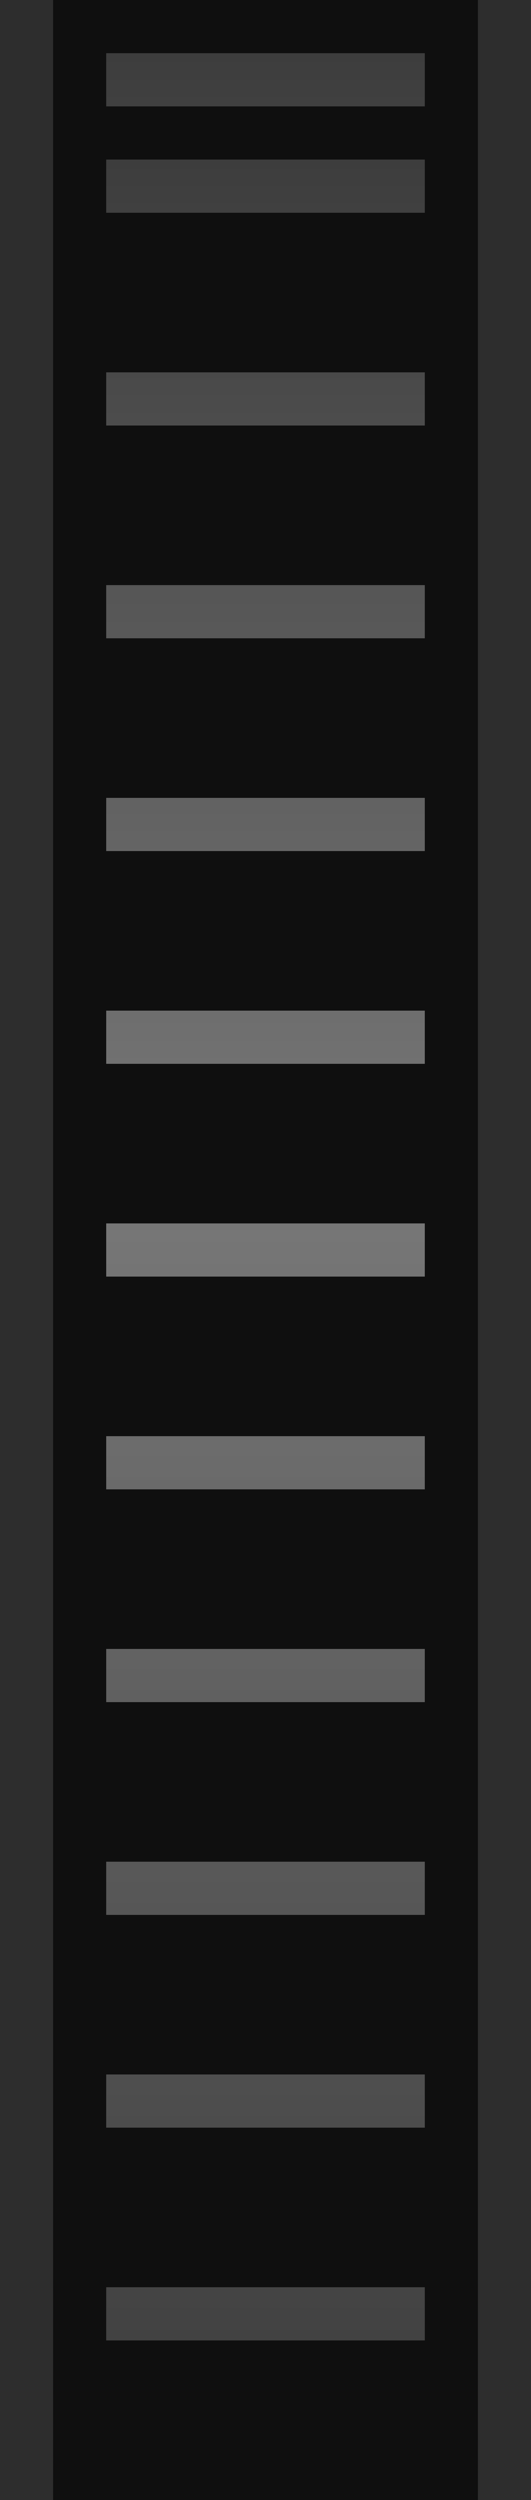 <svg id="svg5757" width="10" height="47" version="1.1" xmlns="http://www.w3.org/2000/svg" xmlns:xlink="http://www.w3.org/1999/xlink"><defs id="defs5759"><linearGradient id="linearGradient6345"><stop id="stop6347" stop-color="#3d3d3d" offset="0"/><stop id="stop6349" stop-color="#787878" offset=".45"/><stop id="stop6351" stop-color="#3d3d3d" offset="1"/></linearGradient><linearGradient id="linearGradient7820" x1="2" x2="2" y1="1008.4" y2="1051.4" gradientUnits="userSpaceOnUse" xlink:href="#linearGradient6345"/><linearGradient id="linearGradient15370-3" x1="2" x2="2" y1="1008.4" y2="1051.4" gradientTransform="translate(0,-2)" gradientUnits="userSpaceOnUse" xlink:href="#linearGradient6345"/></defs><rect id="rect12208" y="-2.5792e-8" width="10" height="47" color="#000000" fill="#0f0f0f"/><path id="path7278" d="m1 47v-47h-1v47" fill="#2d2d2d"/><path id="path4476" d="m10 47v-47h-1v47" fill="#2d2d2d"/><g id="g7282" transform="translate(0 -1005.4)"><rect id="use4520" x="2" y="1008.4" width="6" height="1" color="#000000" fill="url(#linearGradient7820)"/><rect id="use4522" x="2" y="1010.4" width="6" height="1" color="#000000" fill="url(#linearGradient7820)"/><rect id="use4524" x="2" y="1012.4" width="6" height="1" color="#000000" fill="url(#linearGradient7820)"/><rect id="use4526" x="2" y="1014.4" width="6" height="1" color="#000000" fill="url(#linearGradient7820)"/><rect id="use4528" x="2" y="1016.4" width="6" height="1" color="#000000" fill="url(#linearGradient7820)"/><rect id="use4530" x="2" y="1018.4" width="6" height="1" color="#000000" fill="url(#linearGradient7820)"/><rect id="use4532" x="2" y="1020.4" width="6" height="1" color="#000000" fill="url(#linearGradient7820)"/><rect id="use4534" x="2" y="1022.4" width="6" height="1" color="#000000" fill="url(#linearGradient7820)"/><rect id="use4536" x="2" y="1024.4" width="6" height="1" color="#000000" fill="url(#linearGradient7820)"/><rect id="use4538" x="2" y="1026.4" width="6" height="1" color="#000000" fill="url(#linearGradient7820)"/><rect id="use4540" x="2" y="1028.4" width="6" height="1" color="#000000" fill="url(#linearGradient7820)"/><rect id="use4542" x="2" y="1030.4" width="6" height="1" color="#000000" fill="url(#linearGradient7820)"/><rect id="use4544" x="2" y="1032.4" width="6" height="1" color="#000000" fill="url(#linearGradient7820)"/><rect id="use4546" x="2" y="1034.4" width="6" height="1" color="#000000" fill="url(#linearGradient7820)"/><rect id="use4548" x="2" y="1036.4" width="6" height="1" color="#000000" fill="url(#linearGradient7820)"/><rect id="use4550" x="2" y="1038.4" width="6" height="1" color="#000000" fill="url(#linearGradient7820)"/><rect id="use4552" x="2" y="1040.4" width="6" height="1" color="#000000" fill="url(#linearGradient7820)"/><rect id="use4554" x="2" y="1042.4" width="6" height="1" color="#000000" fill="url(#linearGradient7820)"/><rect id="use4556" x="2" y="1044.4" width="6" height="1" color="#000000" fill="url(#linearGradient7820)"/><rect id="use4558" x="2" y="1046.4" width="6" height="1" color="#000000" fill="url(#linearGradient7820)"/><rect id="use4560" x="2" y="1048.4" width="6" height="1" color="#000000" fill="url(#linearGradient7820)"/><rect id="use4562" x="2" y="1050.4" width="6" height="1" color="#000000" fill="url(#linearGradient7820)"/><rect id="use4520-3" x="2" y="1006.4" width="6" height="1" color="#000000" fill="url(#linearGradient15370-3)"/></g></svg>

